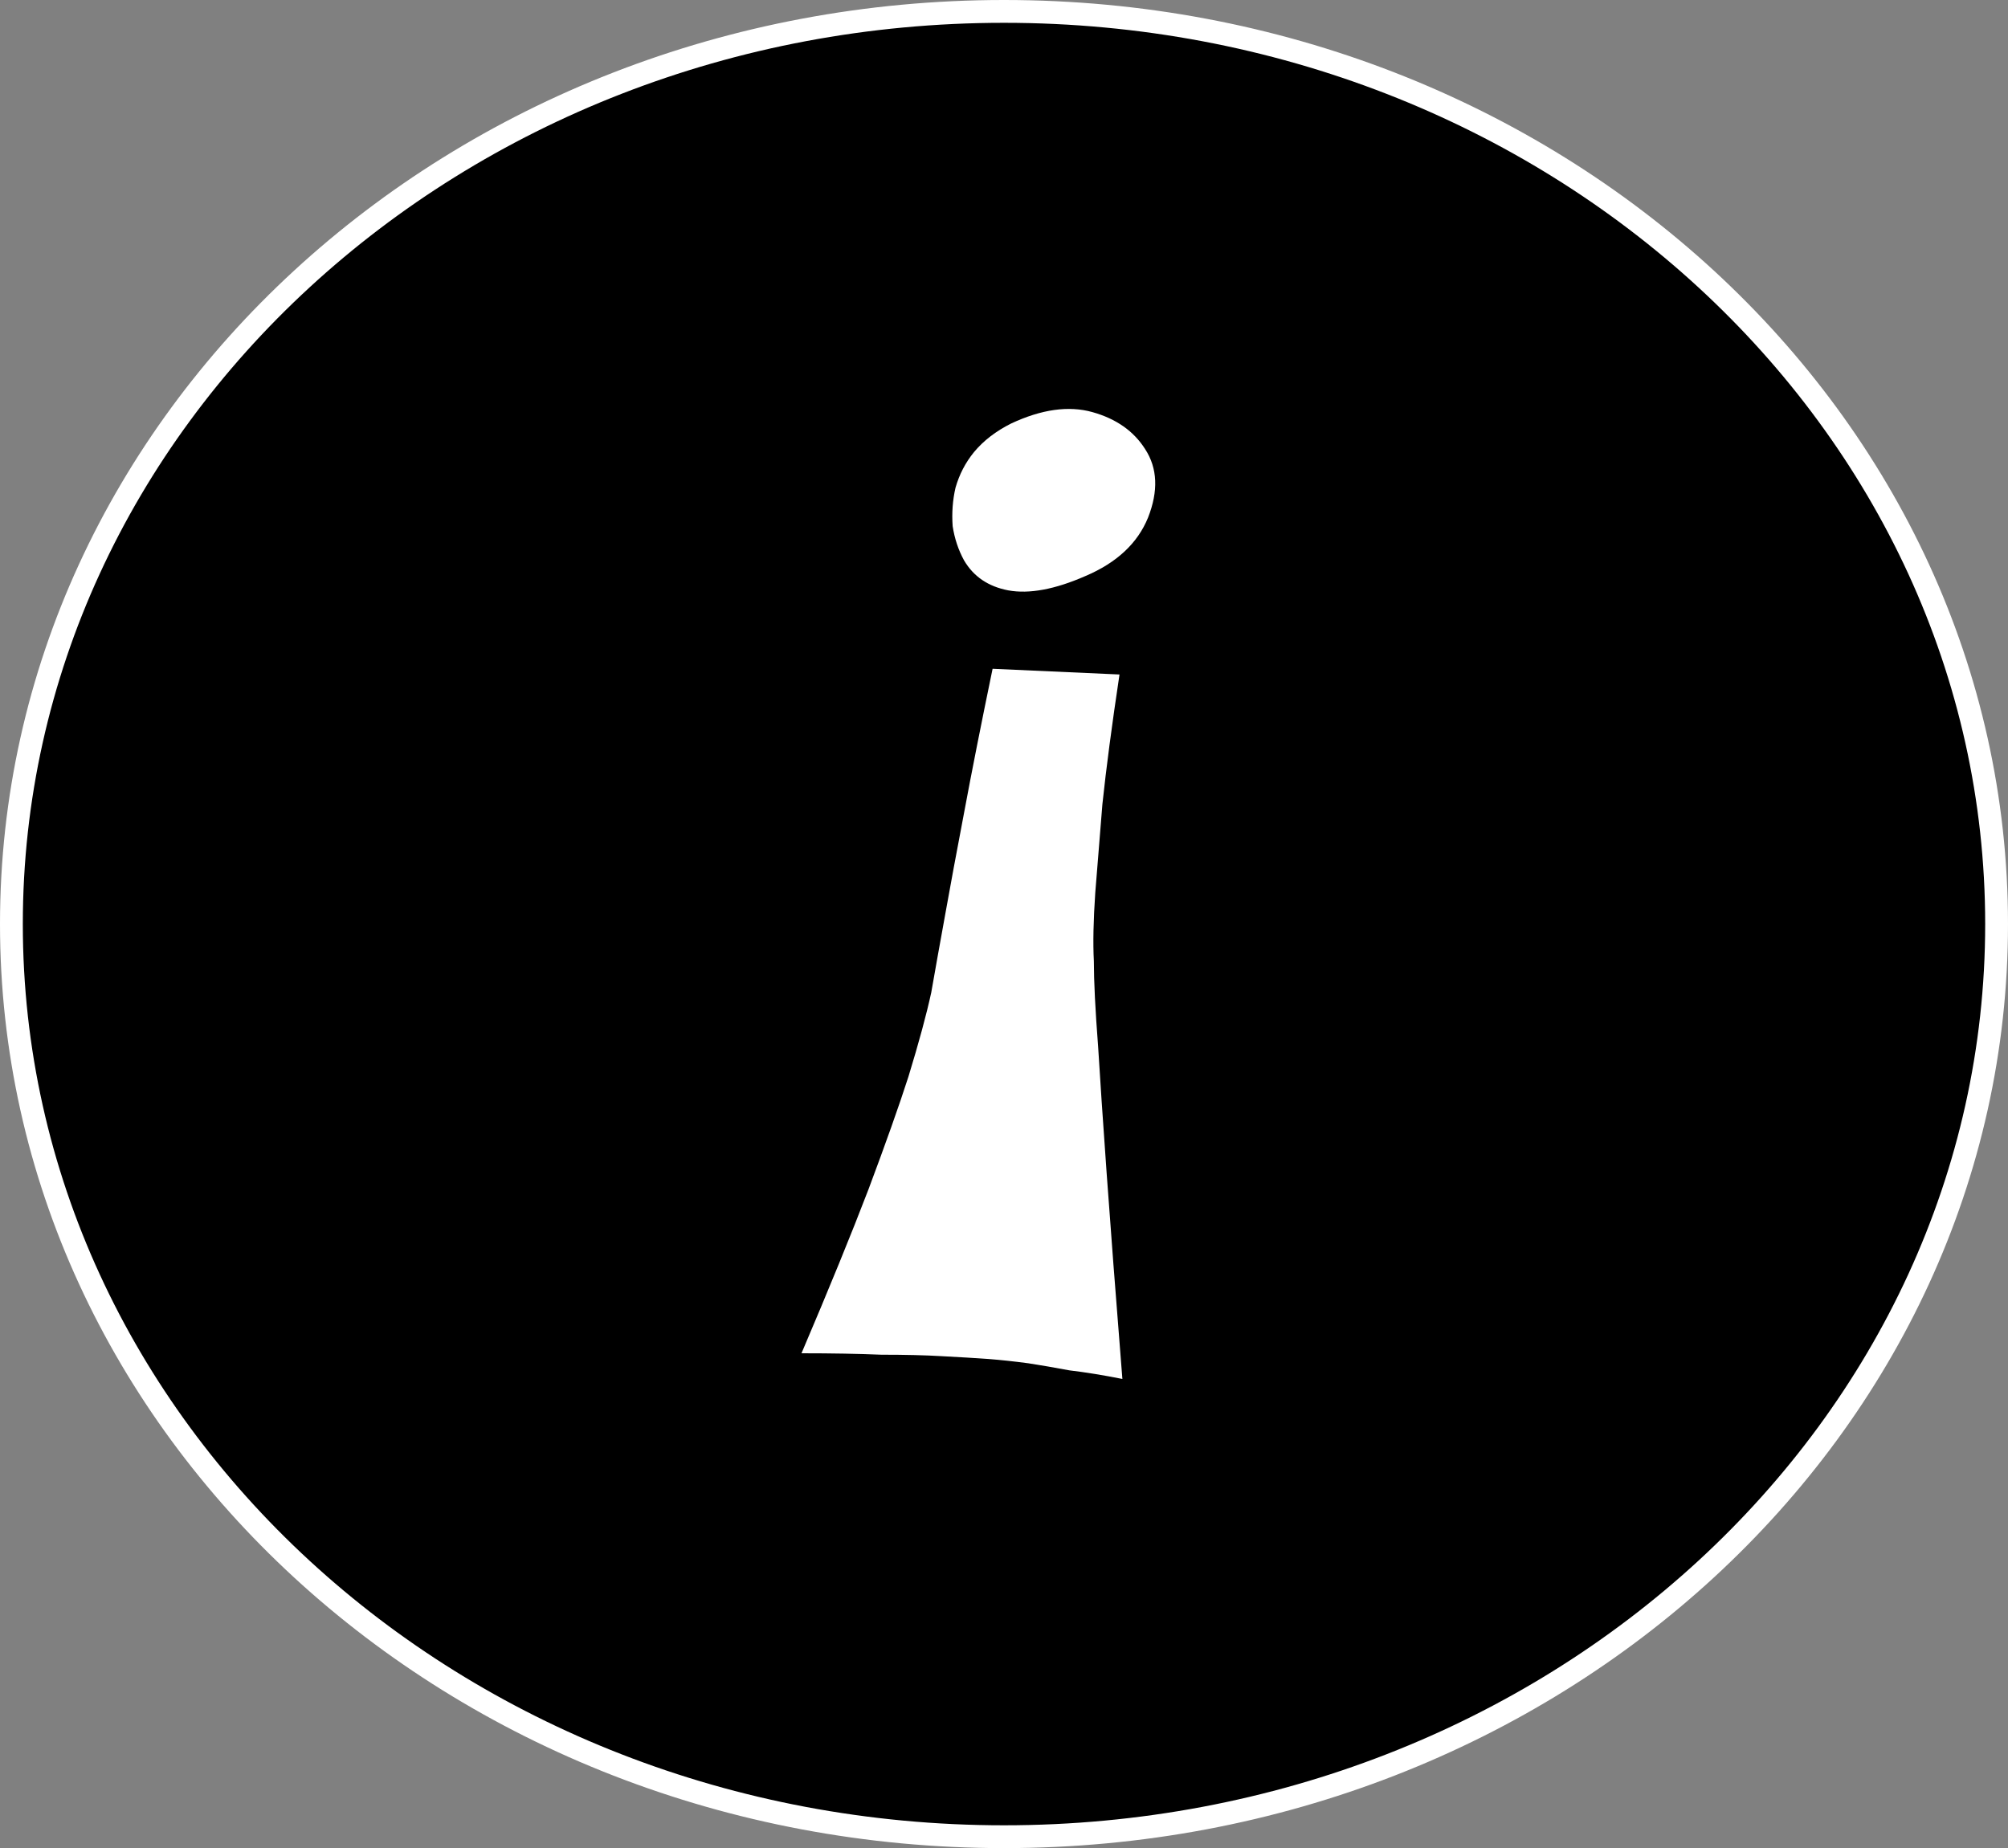 <svg width="88" height="81" viewBox="0 0 88 81" fill="none" xmlns="http://www.w3.org/2000/svg">
<rect x="0" y="0" width="88" height="81" fill="#808080" stroke="none"/>
<path d="M87.5 40.5C87.5 62.553 68.064 80.5 44 80.5C19.936 80.5 0.5 62.553 0.5 40.5C0.5 18.447 19.936 0.5 44 0.5C68.064 0.5 87.5 18.447 87.5 40.5Z" fill="black" stroke="white"/>
<path d="M49.188 60.438C48.354 60.271 47.583 60.146 46.875 60.062C46.208 59.938 45.604 59.833 45.062 59.75C44.438 59.667 43.854 59.604 43.312 59.562C42.729 59.521 42.042 59.479 41.25 59.438C40.542 59.396 39.667 59.375 38.625 59.375C37.625 59.333 36.458 59.312 35.125 59.312C36.333 56.479 37.312 54.083 38.062 52.125C38.812 50.125 39.396 48.479 39.812 47.188C40.271 45.688 40.604 44.458 40.812 43.5C40.979 42.542 41.188 41.375 41.438 40C41.646 38.833 41.917 37.375 42.25 35.625C42.583 33.833 43 31.729 43.5 29.312L49.062 29.562C48.729 31.771 48.479 33.667 48.312 35.25C48.188 36.792 48.083 38.083 48 39.125C47.917 40.333 47.896 41.333 47.938 42.125C47.938 43 48 44.25 48.125 45.875C48.208 47.25 48.333 49.104 48.5 51.438C48.667 53.771 48.896 56.771 49.188 60.438ZM42.25 24.562C42 24.104 41.833 23.604 41.75 23.062C41.708 22.479 41.75 21.917 41.875 21.375C42.042 20.792 42.312 20.271 42.688 19.812C43.104 19.312 43.646 18.896 44.312 18.562C45.646 17.938 46.833 17.771 47.875 18.062C48.917 18.354 49.688 18.896 50.188 19.688C50.729 20.521 50.771 21.521 50.312 22.688C49.854 23.812 48.938 24.667 47.562 25.25C46.229 25.833 45.104 26.042 44.188 25.875C43.312 25.708 42.667 25.271 42.25 24.562Z" fill="white"/>
</svg>
